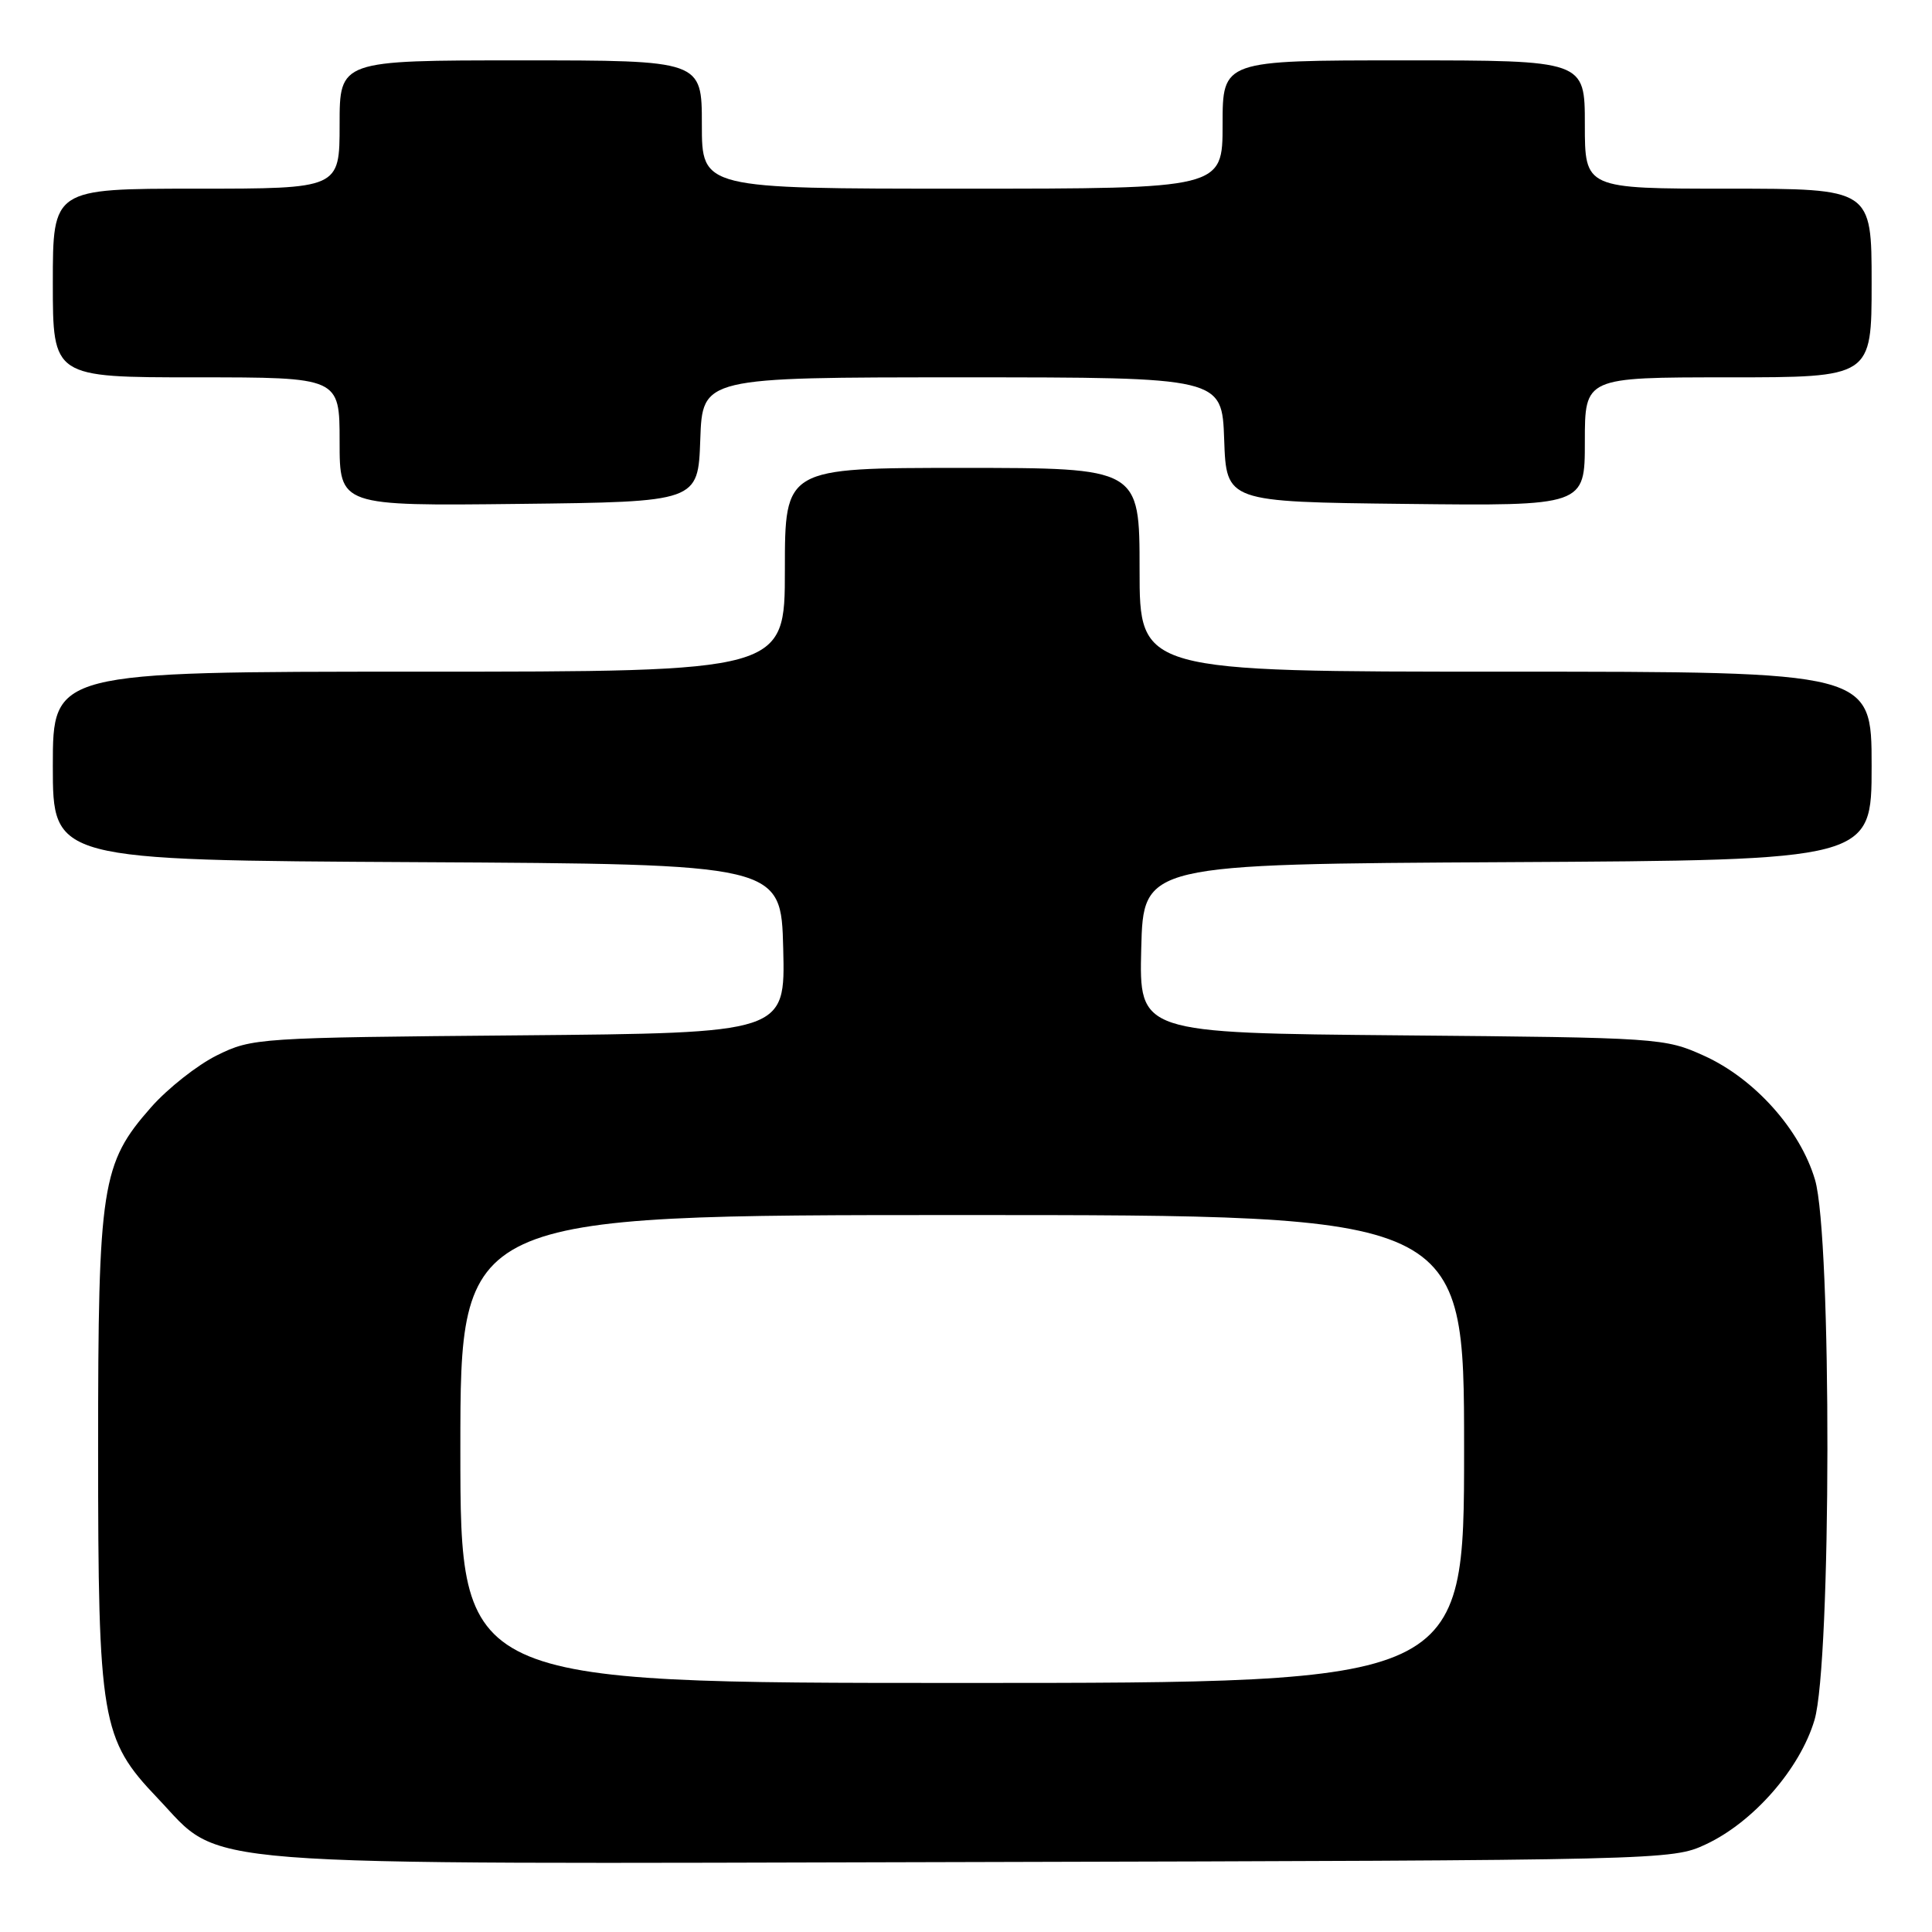 <?xml version="1.0" encoding="UTF-8" standalone="no"?>
<!DOCTYPE svg PUBLIC "-//W3C//DTD SVG 1.1//EN" "http://www.w3.org/Graphics/SVG/1.1/DTD/svg11.dtd" >
<svg xmlns="http://www.w3.org/2000/svg" xmlns:xlink="http://www.w3.org/1999/xlink" version="1.1" viewBox="0 0 256 256">
 <g >
 <path fill="currentColor"
d=" M 226.00 244.40 C 232.31 241.47 238.51 234.38 240.43 227.91 C 242.67 220.36 242.73 163.83 240.50 156.33 C 238.53 149.66 232.48 142.92 225.79 139.89 C 220.59 137.54 219.92 137.49 185.72 137.19 C 150.94 136.88 150.94 136.88 151.22 125.69 C 151.50 114.50 151.50 114.50 199.75 114.24 C 248.00 113.98 248.00 113.98 248.00 101.49 C 248.00 89.00 248.00 89.00 199.50 89.00 C 151.00 89.00 151.00 89.00 151.00 75.50 C 151.00 62.00 151.00 62.00 127.50 62.00 C 104.00 62.00 104.00 62.00 104.00 75.50 C 104.00 89.00 104.00 89.00 55.50 89.00 C 7.00 89.00 7.00 89.00 7.00 101.49 C 7.00 113.98 7.00 113.98 55.25 114.24 C 103.50 114.50 103.50 114.50 103.78 125.69 C 104.06 136.88 104.06 136.88 68.78 137.19 C 34.15 137.49 33.41 137.54 28.76 139.83 C 26.15 141.12 22.22 144.22 20.01 146.73 C 13.44 154.19 13.00 157.02 13.00 192.00 C 13.00 228.03 13.41 230.43 20.86 238.24 C 29.71 247.52 22.97 246.99 129.00 246.73 C 220.56 246.50 221.55 246.48 226.00 244.40 Z  M 92.79 58.25 C 93.08 50.00 93.08 50.00 127.50 50.00 C 161.92 50.00 161.92 50.00 162.21 58.25 C 162.50 66.50 162.50 66.50 186.25 66.77 C 210.00 67.04 210.00 67.04 210.00 58.52 C 210.00 50.00 210.00 50.00 229.00 50.00 C 248.00 50.00 248.00 50.00 248.00 37.50 C 248.00 25.00 248.00 25.00 229.00 25.00 C 210.00 25.00 210.00 25.00 210.00 16.50 C 210.00 8.00 210.00 8.00 186.00 8.00 C 162.00 8.00 162.00 8.00 162.00 16.50 C 162.00 25.00 162.00 25.00 127.50 25.00 C 93.00 25.00 93.00 25.00 93.00 16.50 C 93.00 8.00 93.00 8.00 69.00 8.00 C 45.00 8.00 45.00 8.00 45.00 16.50 C 45.00 25.00 45.00 25.00 26.00 25.00 C 7.00 25.00 7.00 25.00 7.00 37.50 C 7.00 50.00 7.00 50.00 26.00 50.00 C 45.00 50.00 45.00 50.00 45.00 58.52 C 45.00 67.04 45.00 67.04 68.75 66.77 C 92.50 66.50 92.50 66.50 92.79 58.25 Z  M 61.00 192.00 C 61.00 161.00 61.00 161.00 127.50 161.00 C 194.00 161.00 194.00 161.00 194.00 192.00 C 194.00 223.00 194.00 223.00 127.50 223.00 C 61.00 223.00 61.00 223.00 61.00 192.00 Z "/>
</g>
</svg>